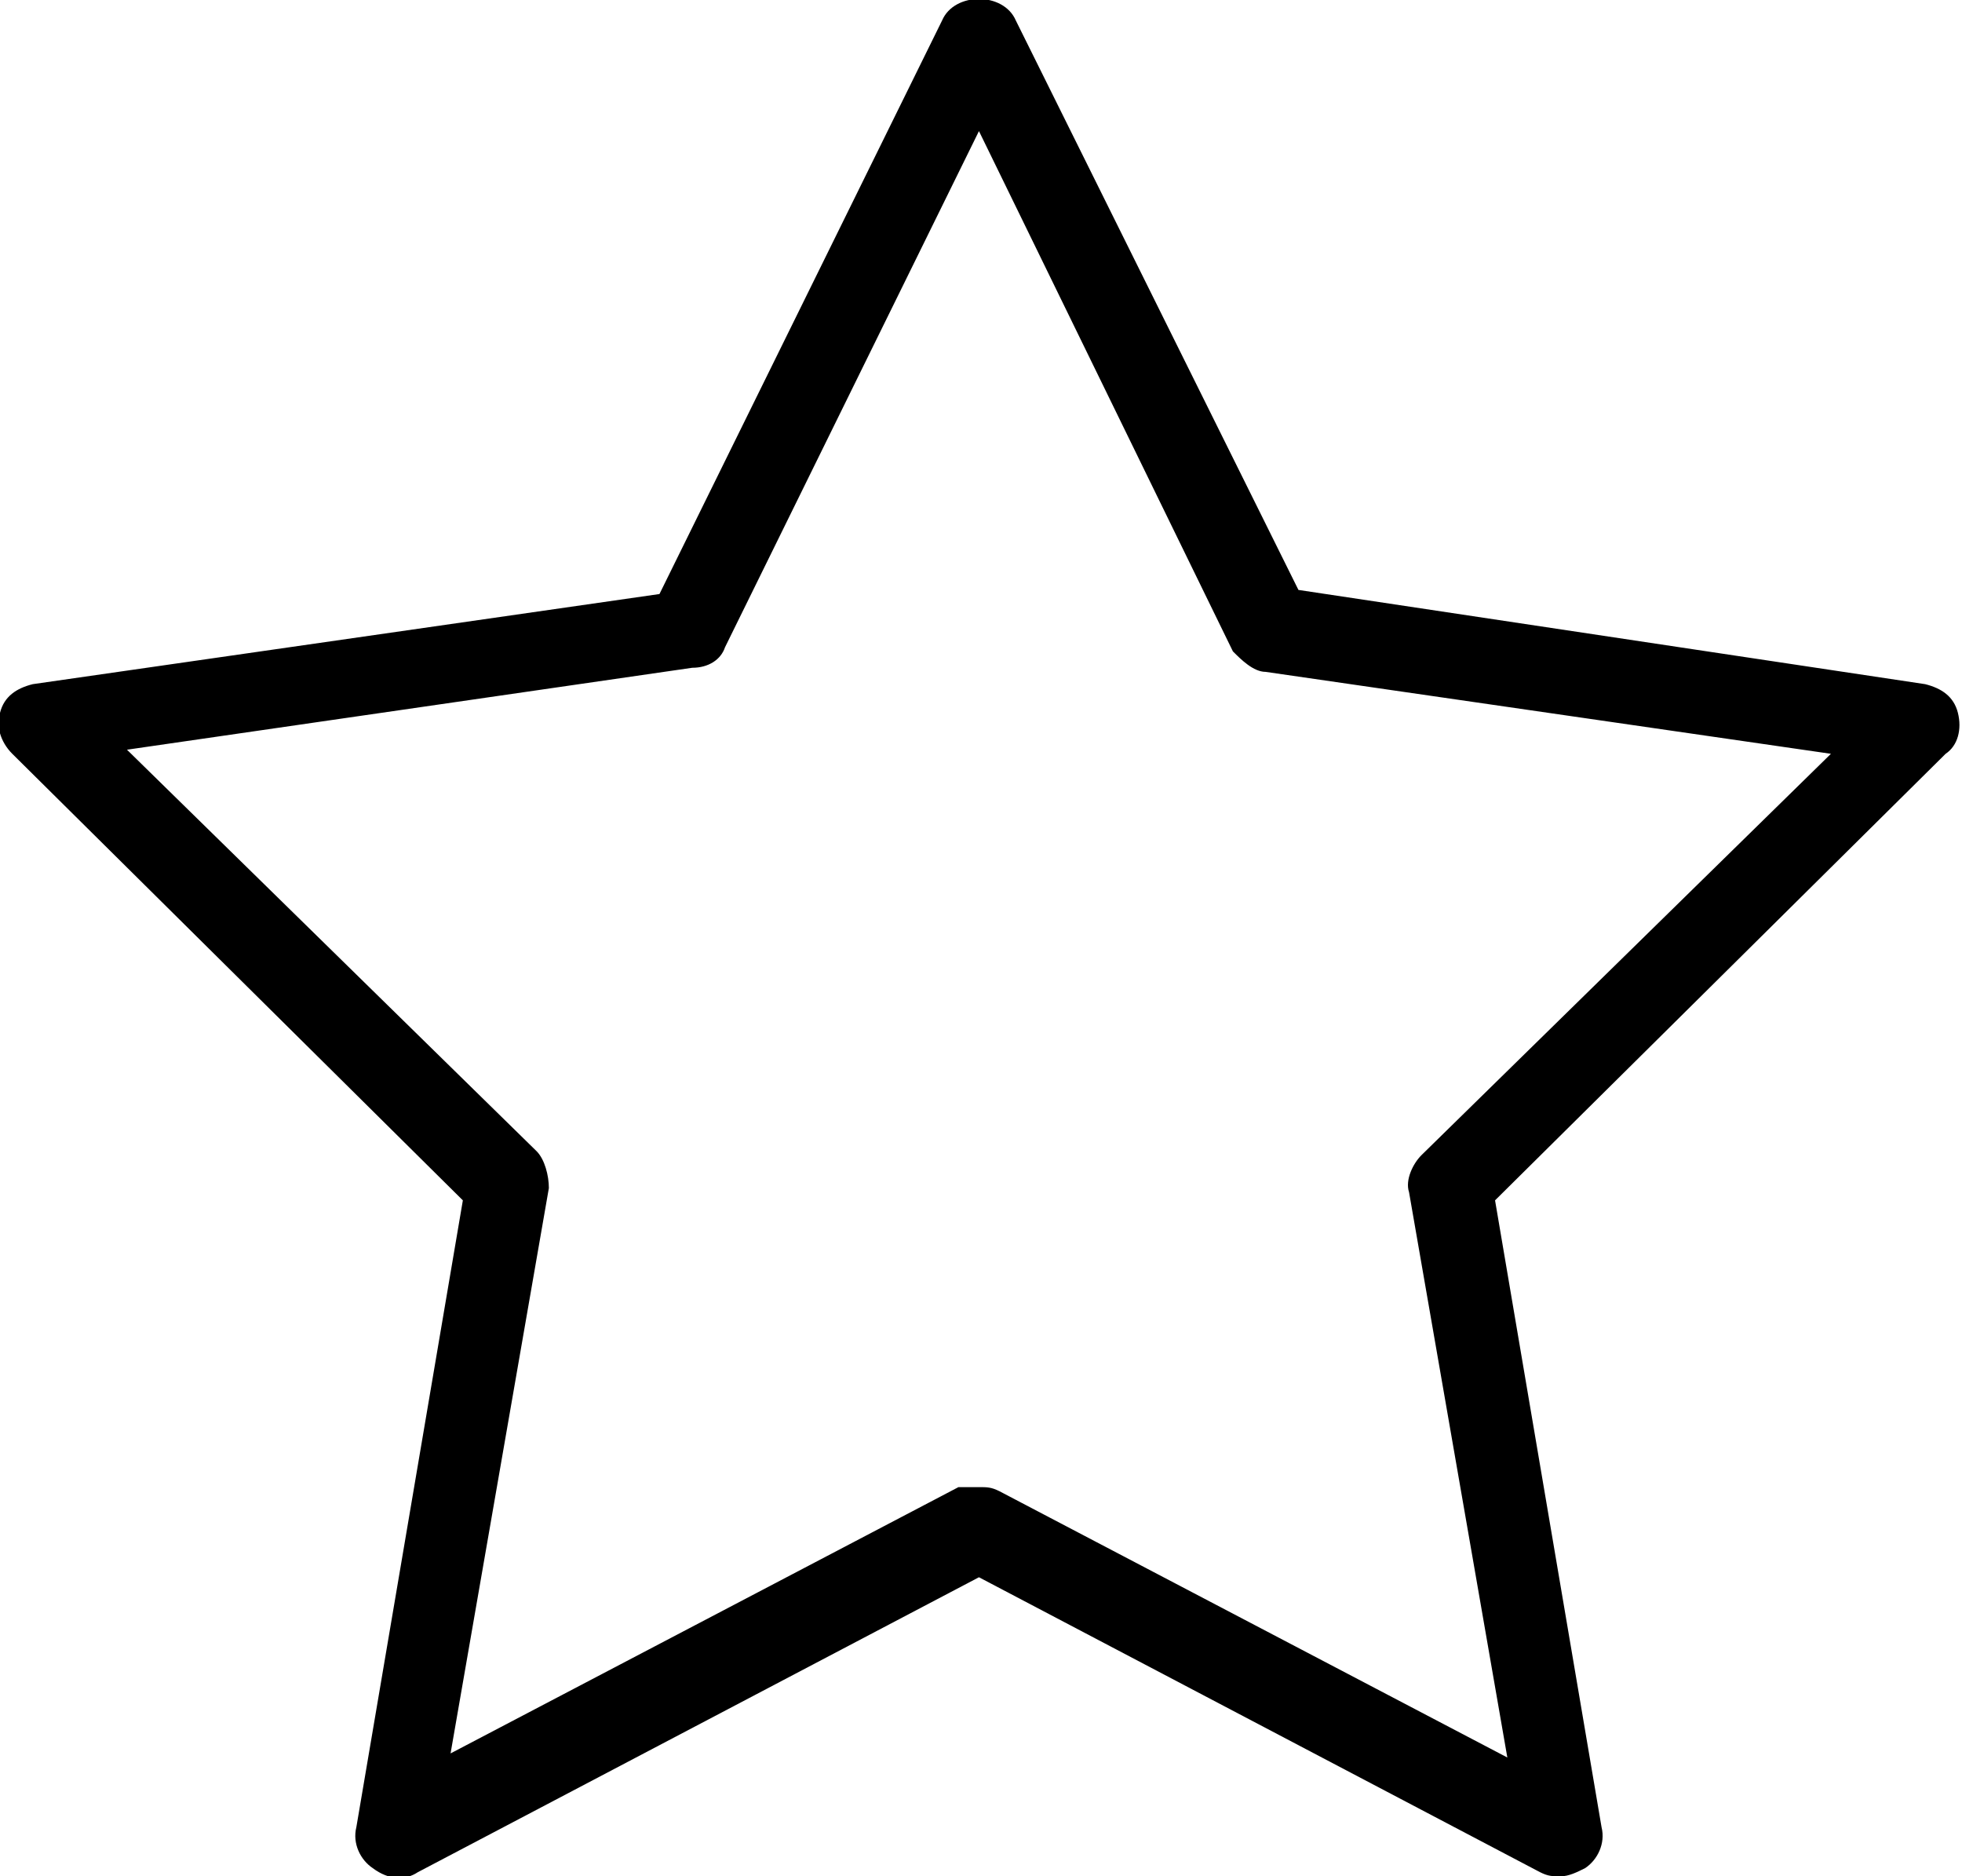 <?xml version="1.0" encoding="utf-8"?>
<!-- Generator: Adobe Illustrator 16.0.0, SVG Export Plug-In . SVG Version: 6.00 Build 0)  -->
<!DOCTYPE svg PUBLIC "-//W3C//DTD SVG 1.1//EN" "http://www.w3.org/Graphics/SVG/1.1/DTD/svg11.dtd">
<svg version="1.1" id="Layer_1" xmlns="http://www.w3.org/2000/svg" xmlns:xlink="http://www.w3.org/1999/xlink" x="0px" y="0px"
	 width="47.9px" height="45.8px" viewBox="0 0 47.9 45.8" style="enable-background:new 0 0 47.9 45.8;" xml:space="preserve">
<style type="text/css">
<![CDATA[
	.st0{fill-rule:evenodd;clip-rule:evenodd;}
]]>
</style>
<path d="M38.1,45.8c-0.2,0-0.3,0-0.5-0.1l-13.7-7.2l-13.7,7.2c-0.3,0.2-0.7,0.2-1.1-0.1c-0.3-0.2-0.5-0.6-0.4-1l2.6-15.3L0.3,18.4
	c-0.3-0.3-0.4-0.7-0.3-1c0.1-0.4,0.4-0.6,0.8-0.7l15.3-2.2L23,0.5c0.3-0.7,1.5-0.7,1.8,0l6.9,13.9L47,16.7c0.4,0.1,0.7,0.3,0.8,0.7
	c0.1,0.4,0,0.8-0.3,1L36.5,29.3l2.6,15.3c0.1,0.4-0.1,0.8-0.4,1C38.5,45.7,38.3,45.8,38.1,45.8z M23.9,36.3c0.2,0,0.3,0,0.5,0.1
	l12.4,6.5l-2.4-13.8c-0.1-0.3,0.1-0.7,0.3-0.9l10-9.8l-13.8-2c-0.3,0-0.6-0.3-0.8-0.5L23.9,3.2l-6.2,12.6c-0.1,0.3-0.4,0.5-0.8,0.5
	l-13.8,2l10,9.8c0.2,0.2,0.3,0.6,0.3,0.9l-2.4,13.8l12.4-6.5C23.6,36.3,23.8,36.3,23.9,36.3z"/>
</svg>
